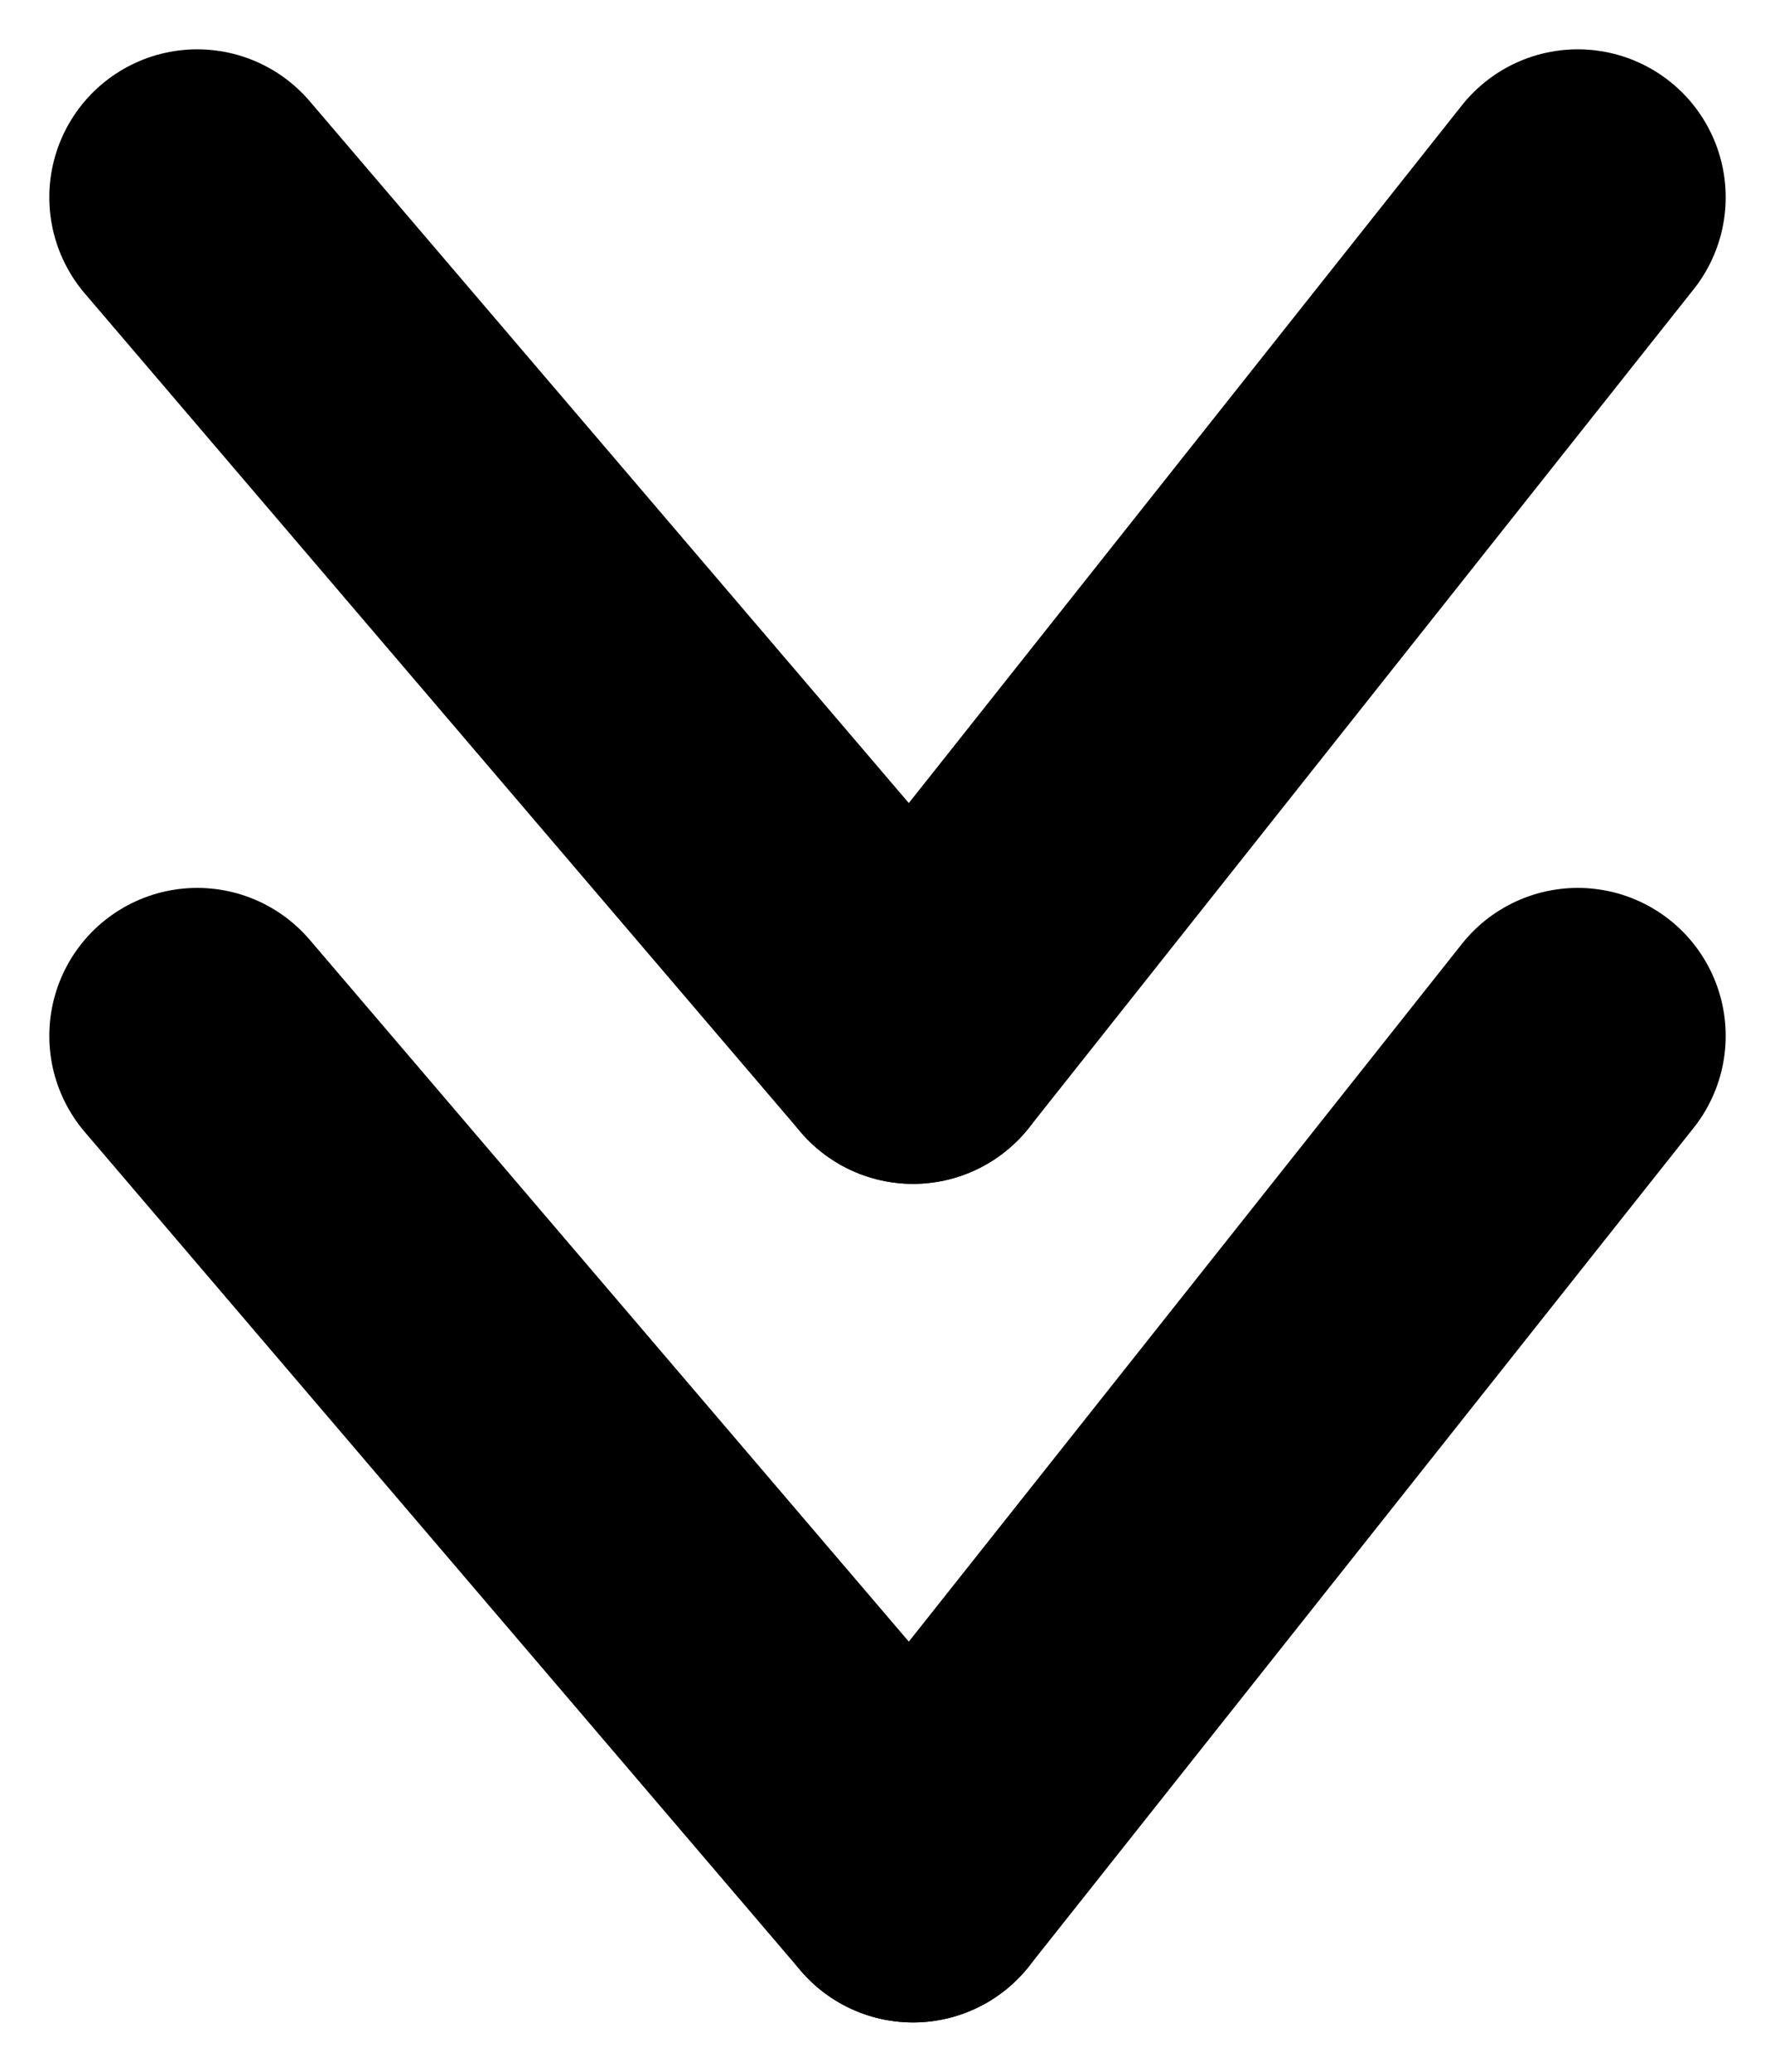 <svg width="18" height="21" viewBox="0 0 18 21" fill="none" xmlns="http://www.w3.org/2000/svg">
<g id="details">
<path id="Line 2" d="M16 10.5L9.259 19" stroke="black" stroke-width="3" stroke-linecap="round"/>
<path id="Line 1" d="M2 10.5L9.259 19" stroke="black" stroke-width="3" stroke-linecap="round"/>
<path id="Line 1_2" d="M16 2L9.259 10.5" stroke="black" stroke-width="3" stroke-linecap="round"/>
<path id="Line 1_3" d="M2 2L9.259 10.5" stroke="black" stroke-width="3" stroke-linecap="round"/>
</g>
</svg>
